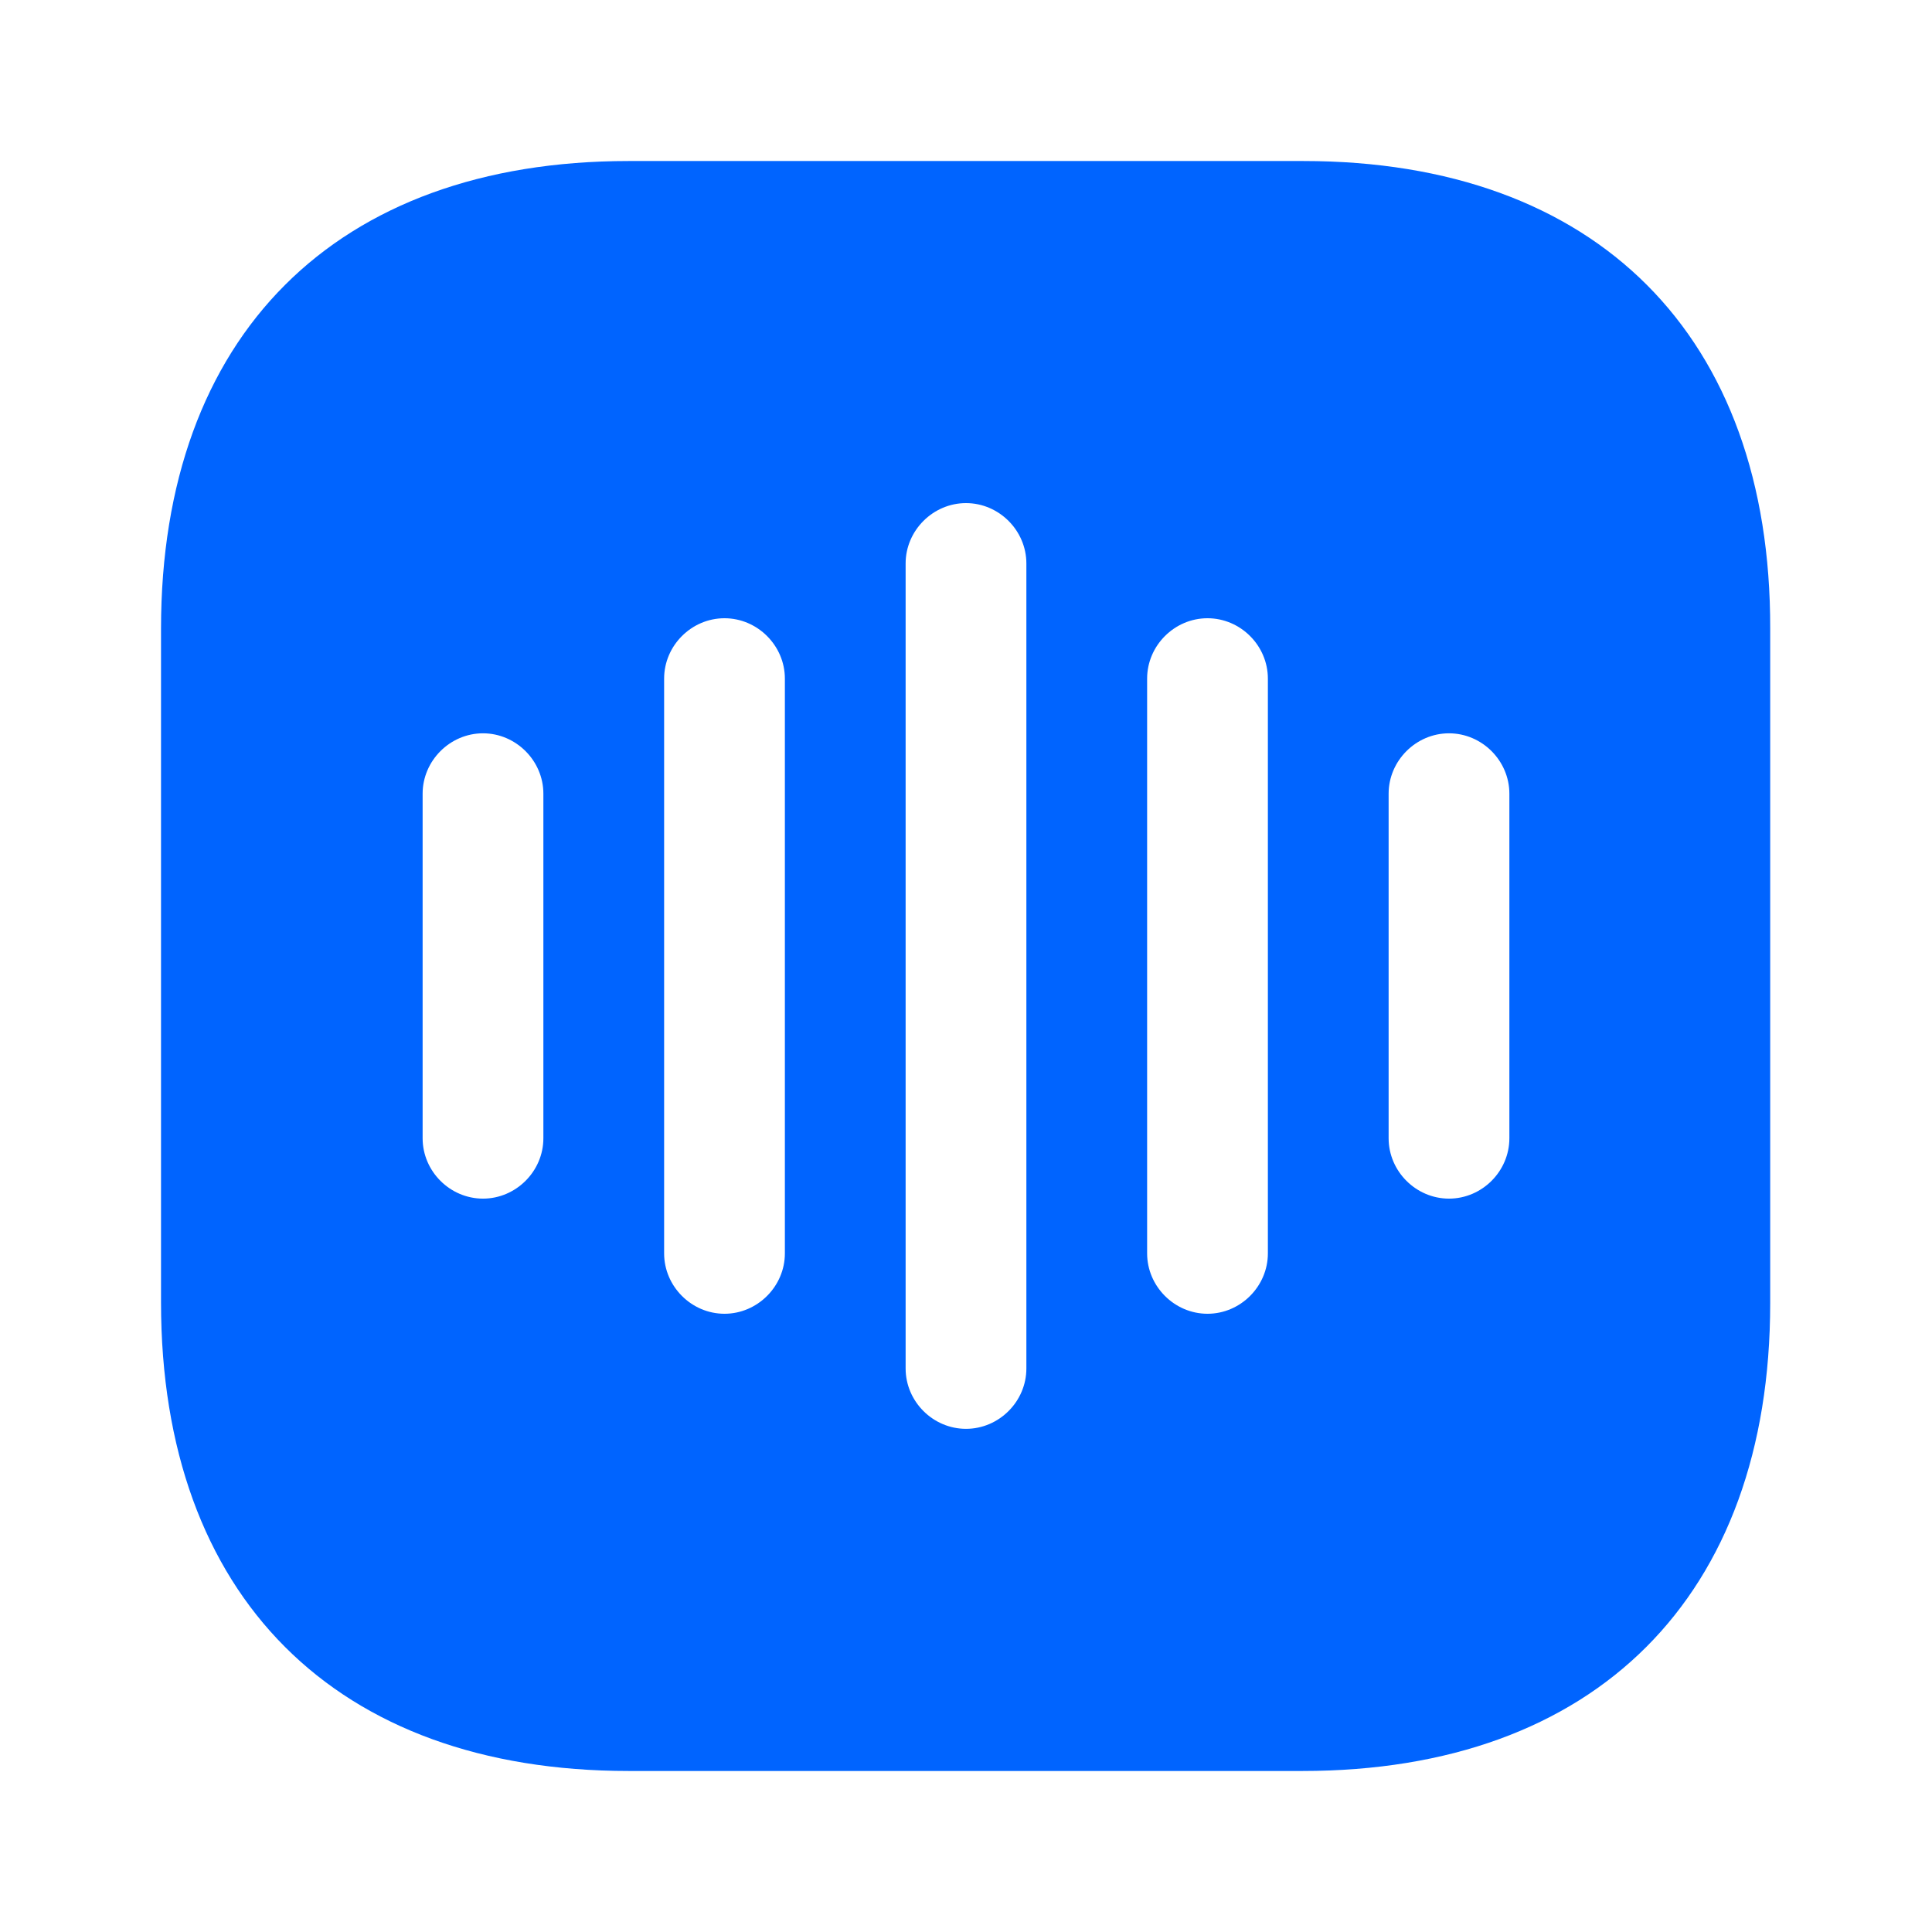 <svg width="32" height="32" viewBox="0 0 32 32" fill="none" xmlns="http://www.w3.org/2000/svg">
<path d="M21.587 2.667H10.413C5.56 2.667 2.667 5.56 2.667 10.413V21.573C2.667 26.44 5.56 29.333 10.413 29.333H21.573C26.427 29.333 29.32 26.44 29.32 21.587V10.413C29.333 5.56 26.44 2.667 21.587 2.667ZM9 18.853C9 19.4 8.546 19.853 8 19.853C7.453 19.853 7 19.4 7 18.853V13.146C7 12.6 7.453 12.146 8 12.146C8.546 12.146 9 12.6 9 13.146V18.853ZM13 20.76C13 21.306 12.546 21.76 12 21.76C11.453 21.76 11 21.306 11 20.76V11.24C11 10.693 11.453 10.24 12 10.24C12.546 10.24 13 10.693 13 11.24V20.76ZM17 22.666C17 23.213 16.547 23.666 16 23.666C15.453 23.666 15 23.213 15 22.666V9.333C15 8.787 15.453 8.333 16 8.333C16.547 8.333 17 8.787 17 9.333V22.666ZM21 20.76C21 21.306 20.547 21.76 20 21.76C19.453 21.76 19 21.306 19 20.76V11.24C19 10.693 19.453 10.24 20 10.24C20.547 10.24 21 10.693 21 11.24V20.76ZM25 18.853C25 19.4 24.547 19.853 24 19.853C23.453 19.853 23 19.4 23 18.853V13.146C23 12.6 23.453 12.146 24 12.146C24.547 12.146 25 12.6 25 13.146V18.853Z" fill="#0064FF"/>
</svg>
